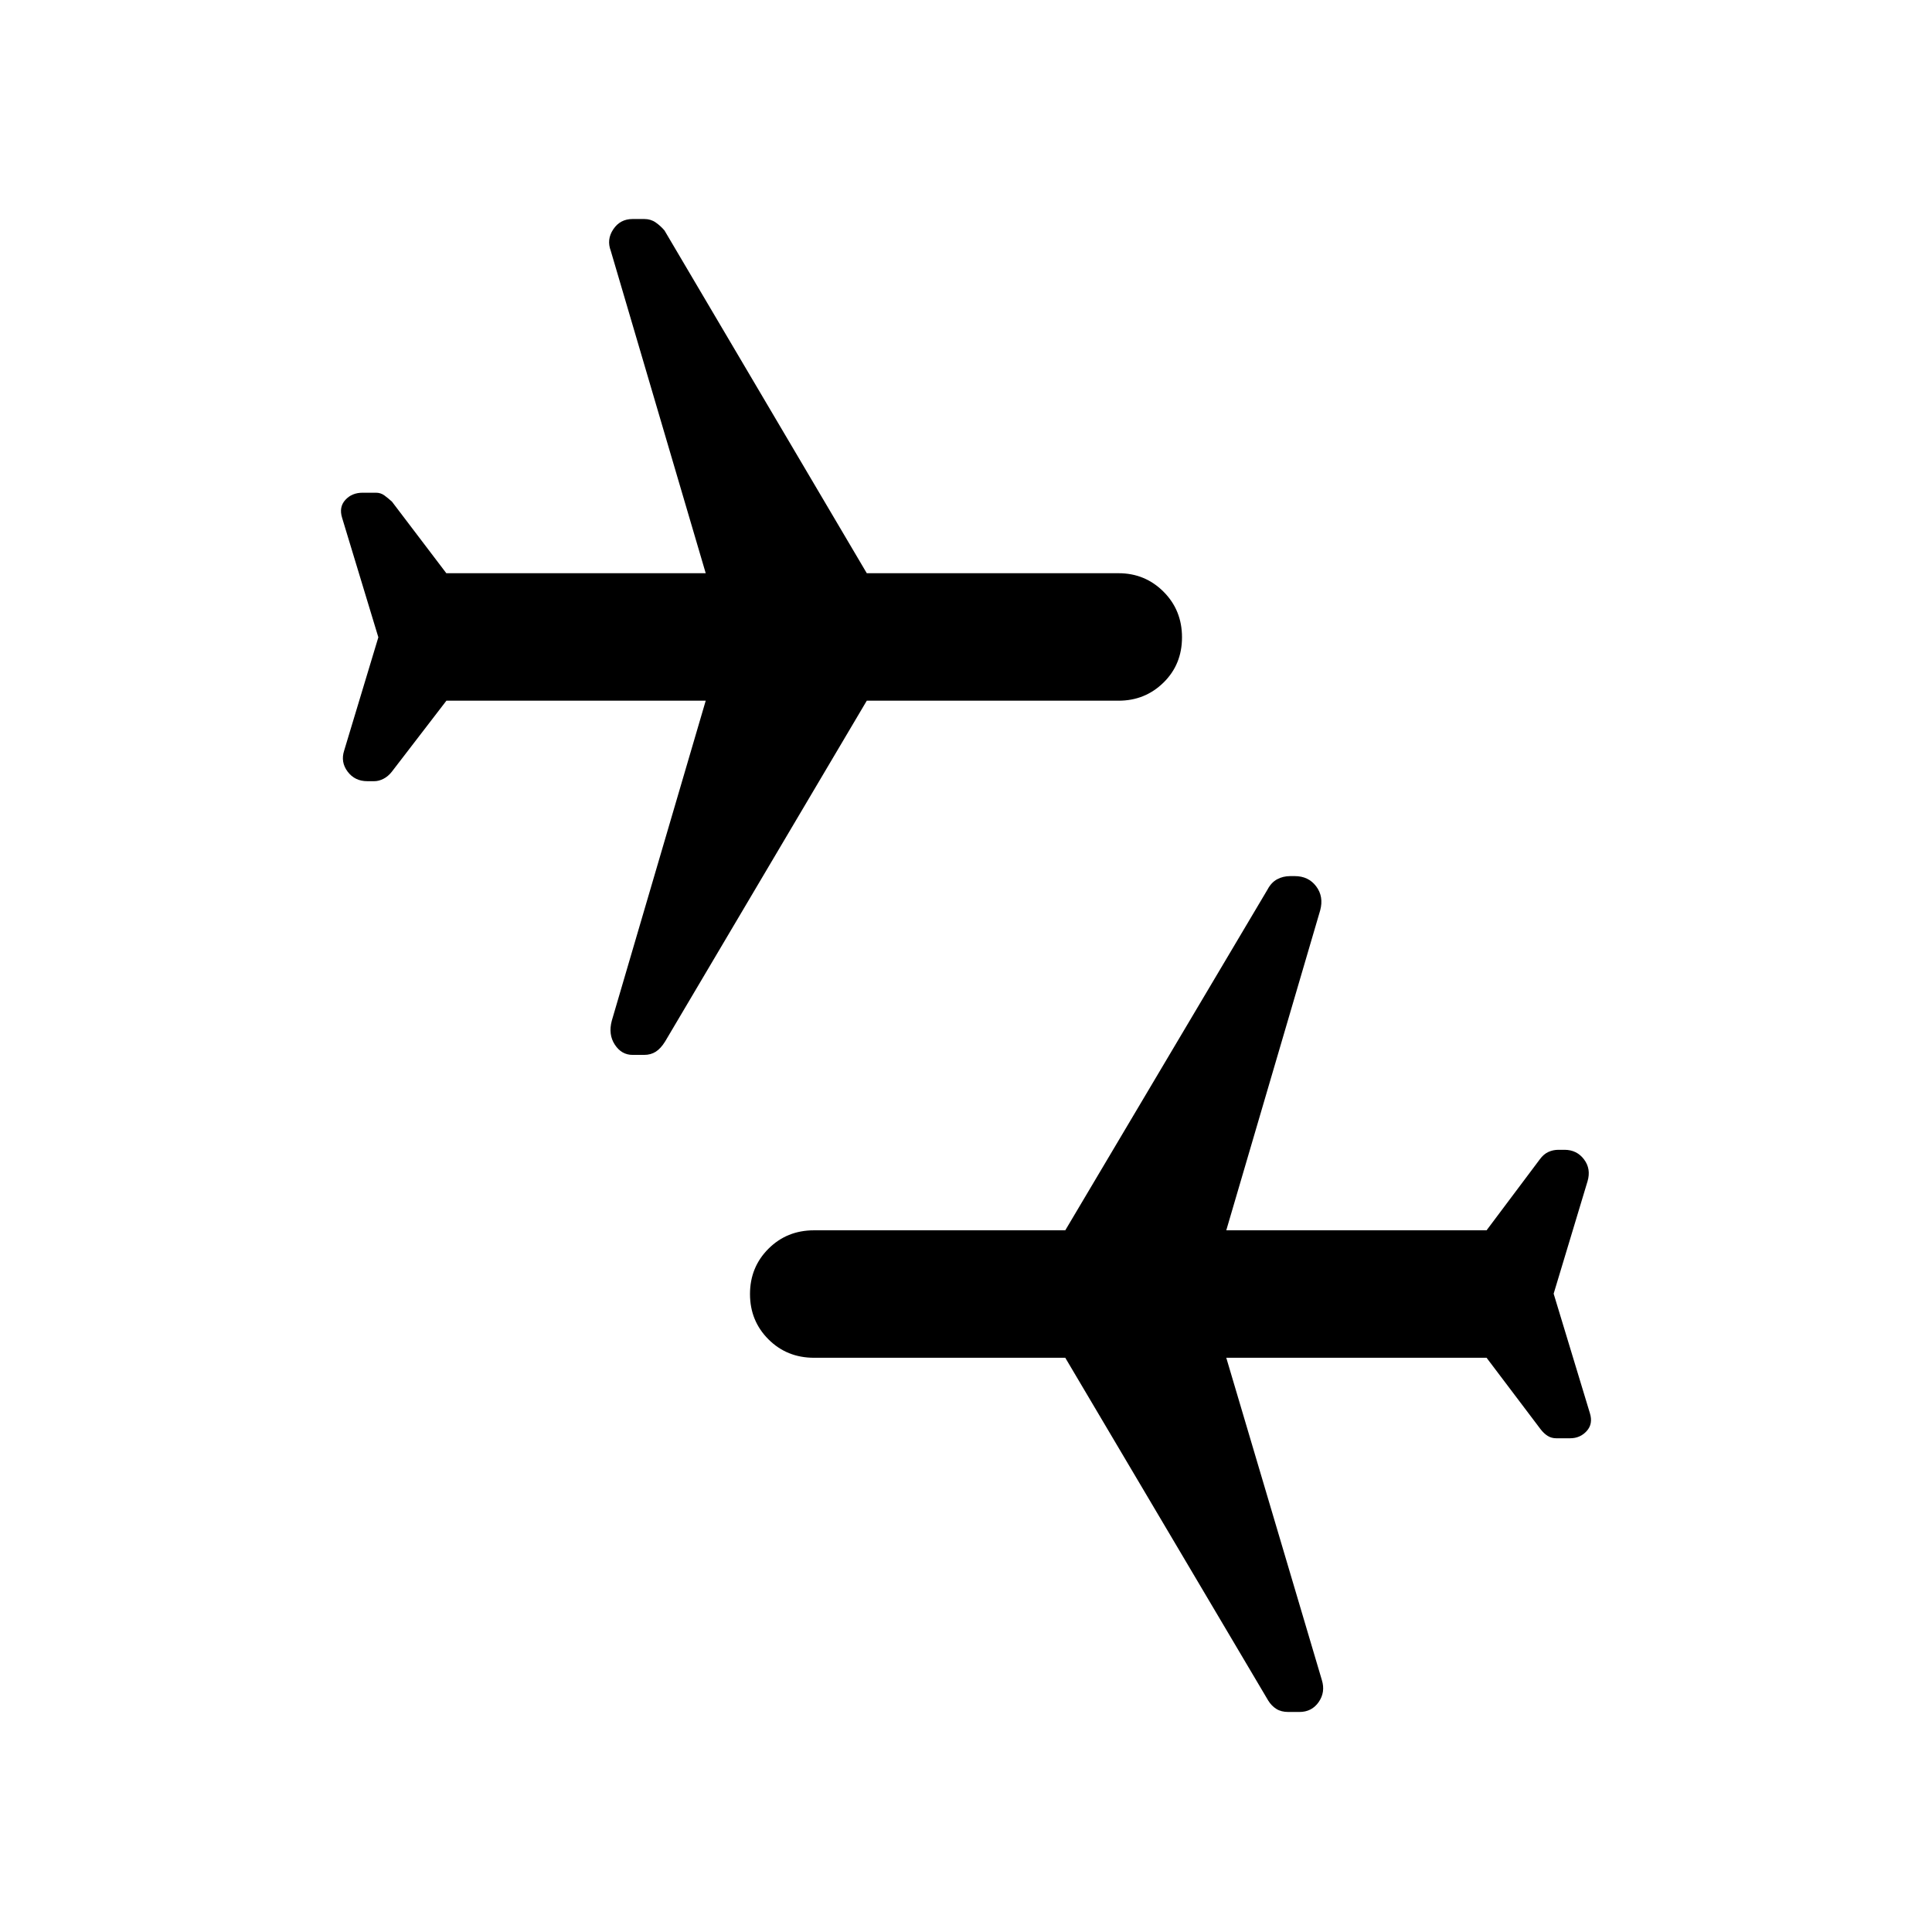 <svg xmlns="http://www.w3.org/2000/svg" height="40" viewBox="0 -960 960 960" width="40"><path d="m772-317.17 18 59.34q1.67 5.33-1.58 8.91-3.25 3.59-8.25 3.59h-6.84q-2.41 0-4.28-1.17-1.88-1.17-3.55-3.33l-26.83-35.5H609.33l47.5 160.16q1.84 6-1.59 10.92t-9.57 4.92h-5.5q-3.53 0-5.93-1.5-2.41-1.5-4.07-4.17L529.33-285.33H404.5q-13.5 0-22.67-9.17-9.16-9.17-9.16-22.5t9.16-22.5q9.17-9.17 22.67-9.17h124.83L629.83-518q1.84-3.5 4.75-5.08 2.92-1.59 6.59-1.59h2.16q6.84 0 10.67 5.09 3.83 5.08 2 11.91l-46.67 159h129.34l26.5-35.33q1.83-2.5 4.17-3.58 2.34-1.09 5.05-1.09h3q6.1 0 9.69 4.75t1.75 10.92L772-317.17ZM188-643.33l-18-59.34q-1.67-5.33 1.58-8.91 3.25-3.59 8.6-3.59h6.65q2.34 0 4.17 1.34 1.83 1.33 3.8 3.14l26.98 35.52h128.89L303.5-835.33q-2.17-5.67 1.25-10.75 3.42-5.09 9.55-5.09h5.87q3.16 0 5.58 1.67t4.42 4L430.7-675.17h125.13q13.12 0 22.31 9.17t9.19 22.67q0 13.5-9.19 22.5t-22.31 9H430.7L330.5-442.5q-2.17 3.5-4.64 5.08-2.47 1.59-5.78 1.59h-5.75q-5.5 0-8.83-5.09-3.33-5.08-1.5-11.91l46.67-159H221.82l-27.15 35.33q-1.84 2.33-4.16 3.5-2.32 1.17-4.52 1.17h-3.49q-6.19 0-9.76-4.74-3.57-4.74-1.74-10.43l17-56.33Z"/></svg>